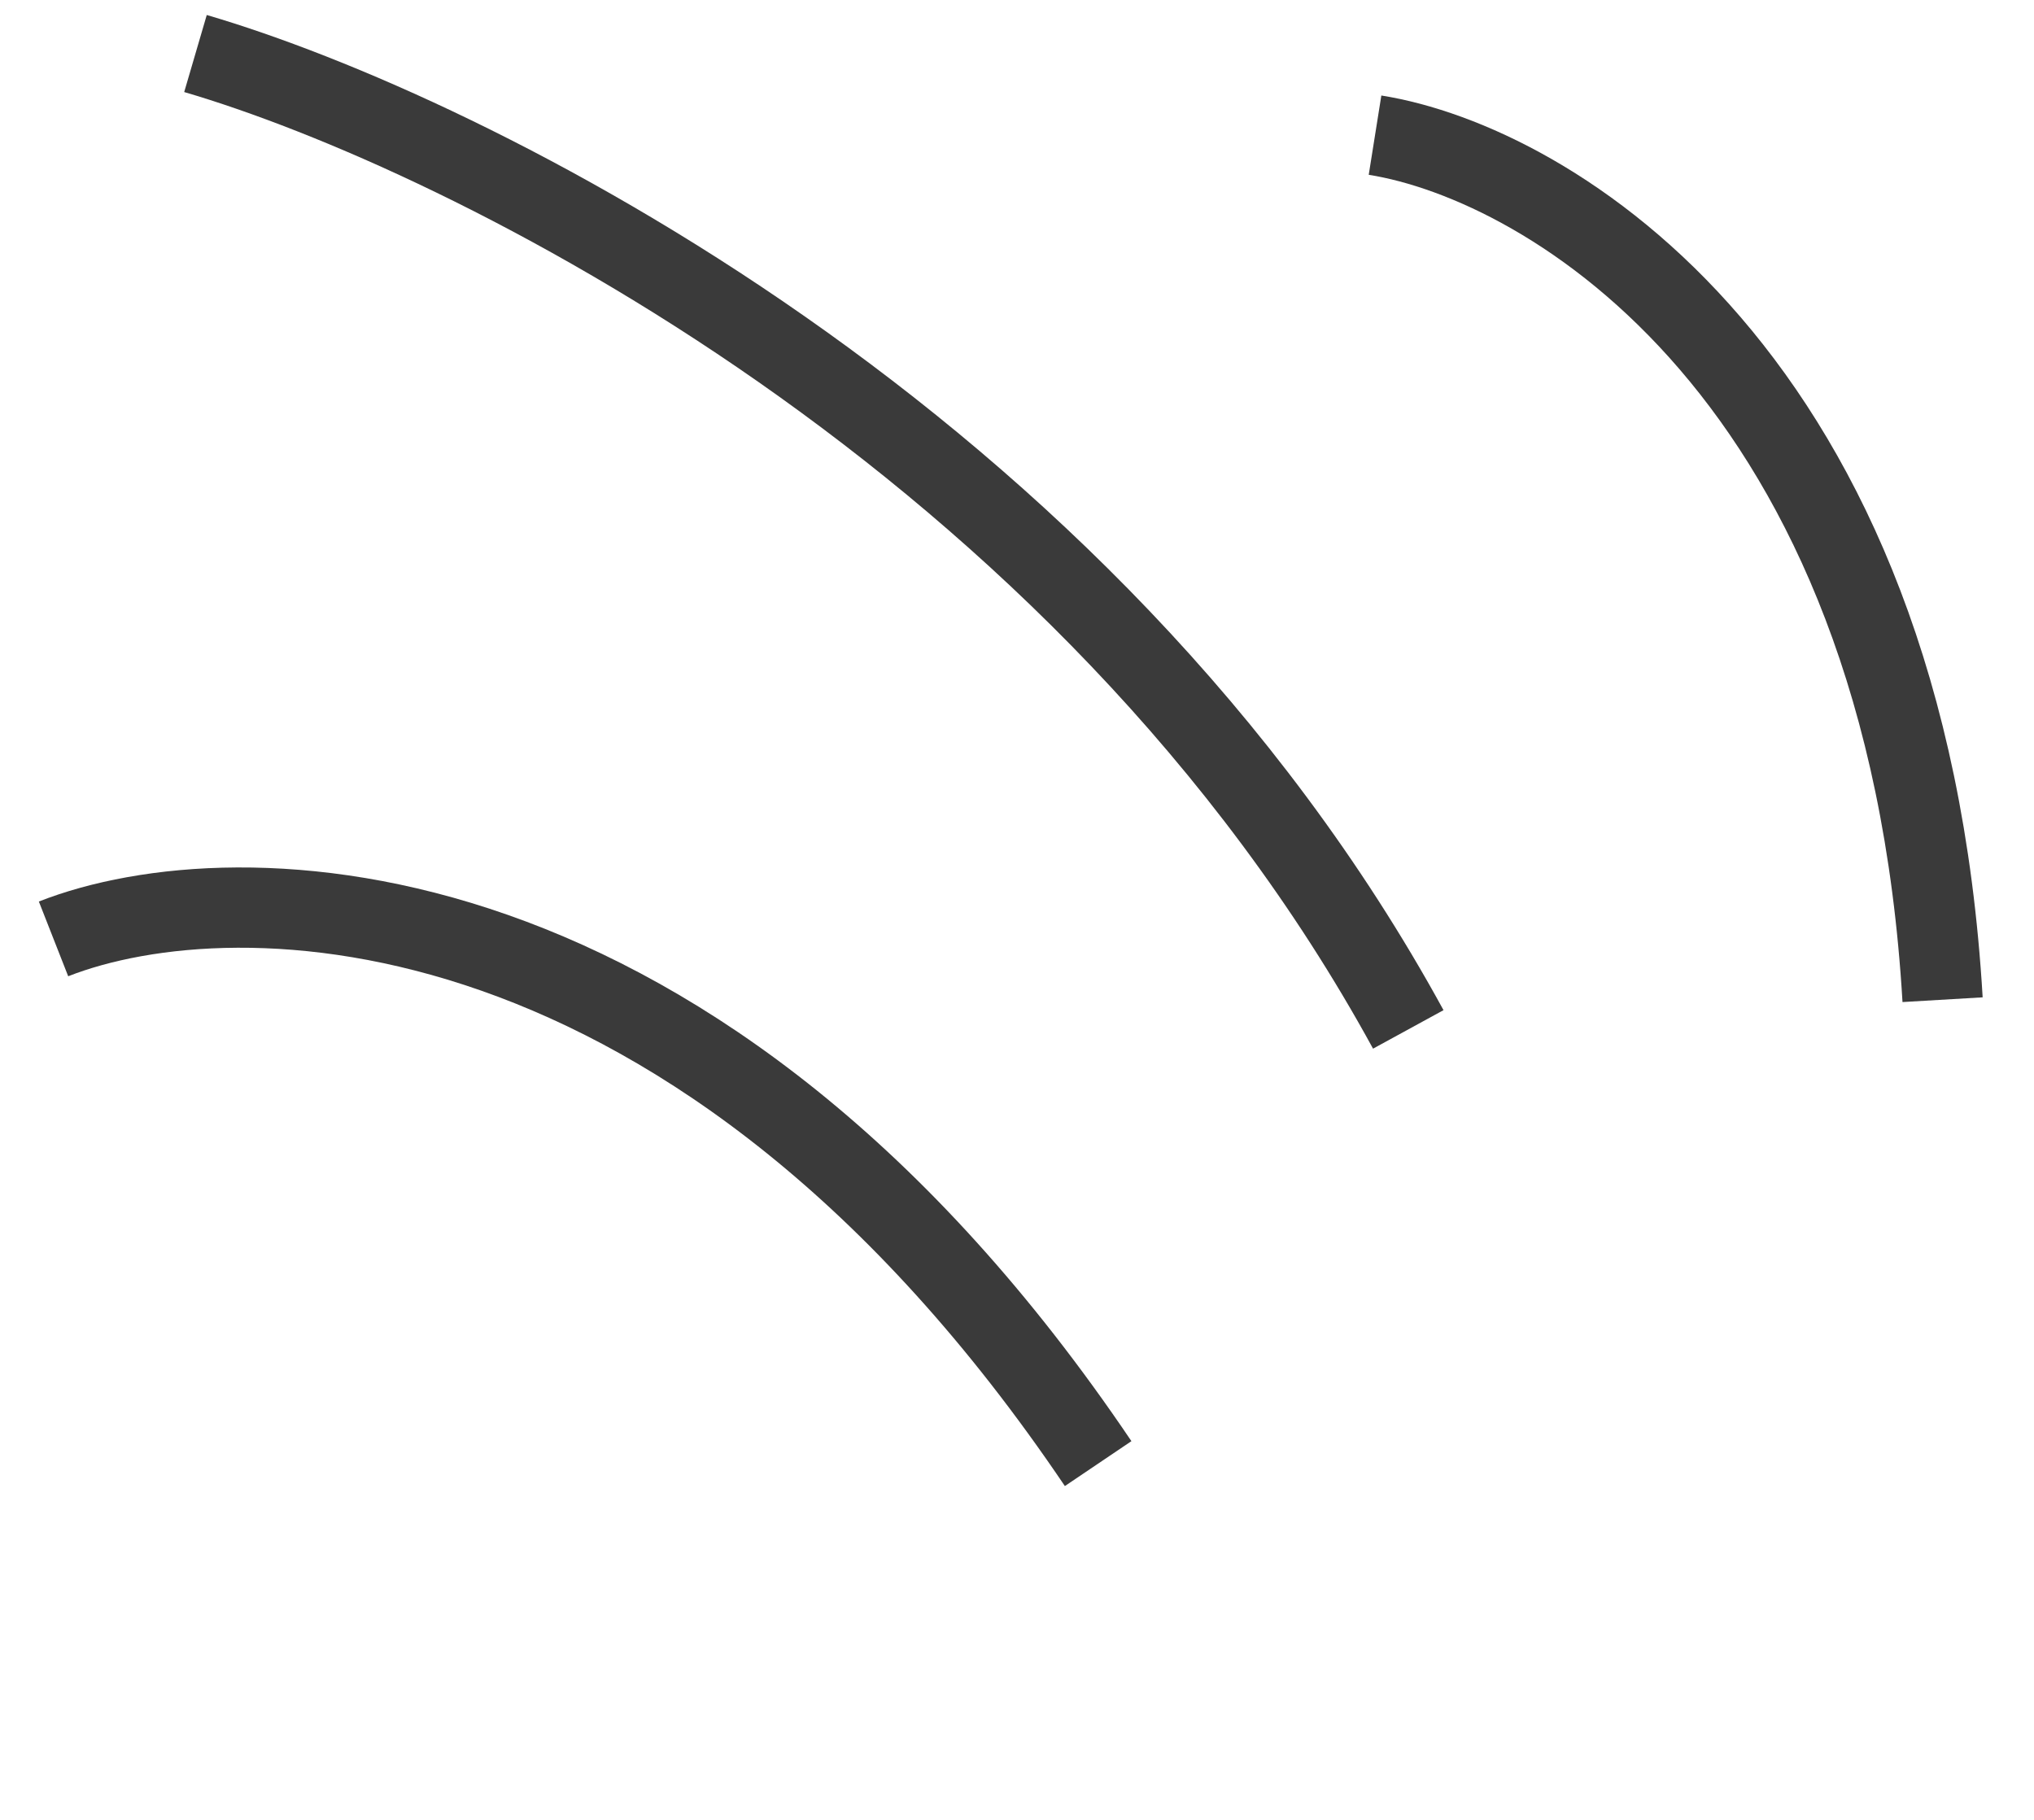 <svg width="38" height="34" viewBox="0 0 38 34" fill="none" xmlns="http://www.w3.org/2000/svg">
<path d="M25.689 2.525C28.937 3.042 35.604 6.995 36.292 18.677" stroke="#3A3A3A" stroke-width="1.5"/>
<path d="M3.652 1C8.69 2.475 20.274 8.186 26.31 19.232" stroke="#3A3A3A" stroke-width="1.5"/>
<path d="M1 17.541C4.4 16.206 13.063 16.299 20.516 27.344" stroke="#3A3A3A" stroke-width="1.5"/>
</svg>
